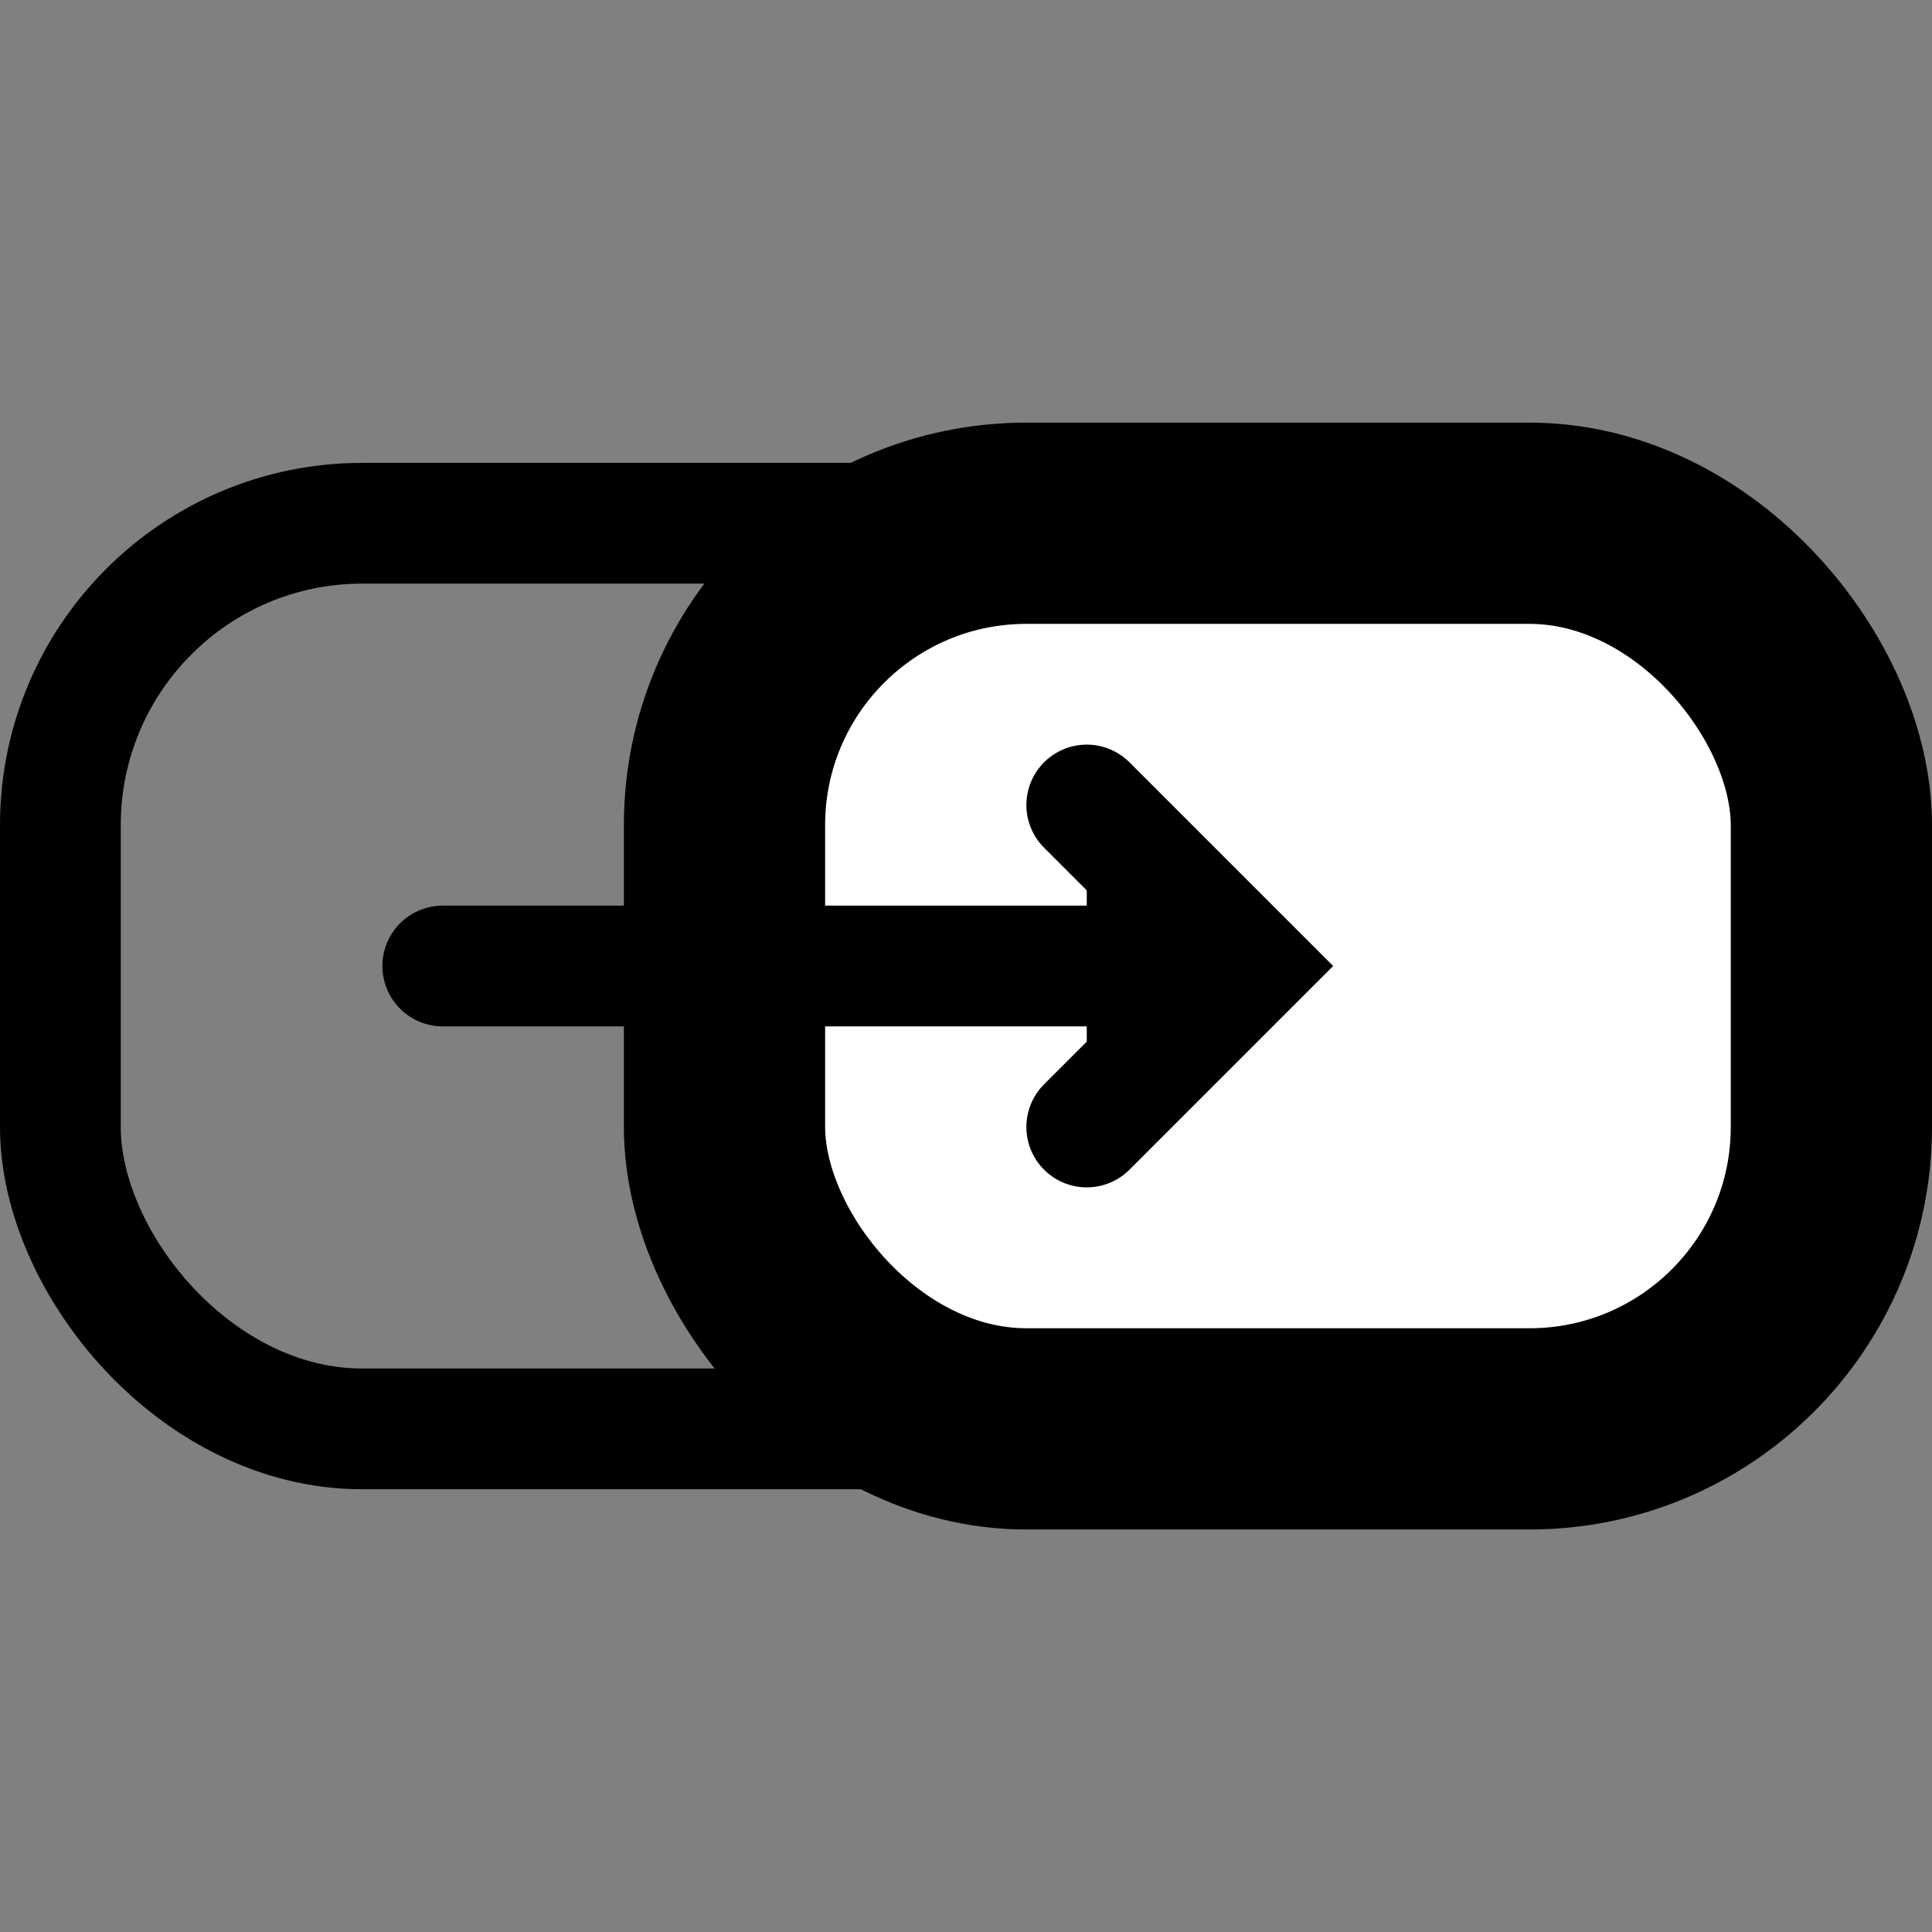 <svg xmlns="http://www.w3.org/2000/svg" width="96" height="96" viewBox="0,0 96,96" stroke="black" stroke-linecap="round">
   <rect x="0" y="0" width="96" height="96" fill="#808080" stroke="none"/>
   <rect x="03" y="26" width="55" height="45" rx="15" stroke-width="6" fill="none" />
   <rect x="36" y="26" width="55" height="45" rx="15" stroke-width="10" fill="white" />
   <path d="M22,48 h40 m-8,-8 l8,8 l-8,8" stroke-width="6" />
</svg>